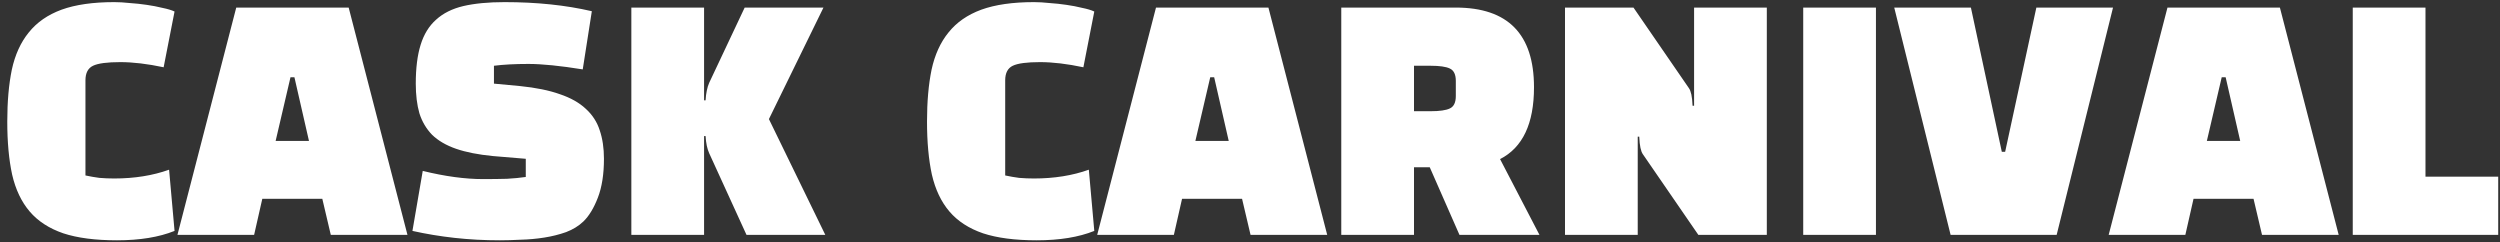 <svg width="330" height="32" viewBox="0 0 330 32" fill="none" xmlns="http://www.w3.org/2000/svg">
<rect x="0" y="0" width="330" height="32" fill="#333333" stroke="none"/>
<path d="M22.32 22.4L23.04 30.48C20.987 31.307 18.453 31.72 15.44 31.72C12.587 31.72 10.227 31.413 8.36 30.8C6.493 30.16 5.013 29.2 3.92 27.92C2.827 26.64 2.053 25.013 1.6 23.04C1.173 21.067 0.96 18.733 0.96 16.04C0.96 13.427 1.16 11.147 1.56 9.2C1.987 7.227 2.733 5.587 3.8 4.28C4.867 2.947 6.307 1.947 8.12 1.28C9.96 0.613 12.28 0.28 15.08 0.28C15.693 0.28 16.373 0.32 17.12 0.4C17.893 0.453 18.64 0.533 19.36 0.64C20.107 0.747 20.8 0.88 21.44 1.04C22.107 1.173 22.64 1.333 23.04 1.52L21.6 8.88C19.467 8.427 17.56 8.2 15.88 8.2C14.147 8.2 12.947 8.36 12.28 8.68C11.613 9 11.28 9.64 11.28 10.6V23.16C11.893 23.293 12.507 23.4 13.12 23.48C13.76 23.533 14.413 23.56 15.08 23.56C17.747 23.56 20.16 23.173 22.32 22.4ZM34.624 26.24L33.544 31H23.424L31.184 1H46.024L53.784 31H43.664L42.544 26.24H34.624ZM38.864 10.2H38.344L36.384 18.6H40.784L38.864 10.2ZM54.442 30.48L55.802 22.56C58.736 23.28 61.389 23.64 63.762 23.64C64.962 23.64 66.016 23.627 66.922 23.6C67.856 23.547 68.682 23.467 69.402 23.36V20.96L65.082 20.6C63.136 20.413 61.509 20.093 60.202 19.64C58.895 19.187 57.842 18.573 57.042 17.8C56.269 17 55.709 16.053 55.362 14.96C55.042 13.84 54.882 12.533 54.882 11.04C54.882 8.987 55.096 7.28 55.522 5.92C55.949 4.533 56.629 3.427 57.562 2.6C58.495 1.747 59.696 1.147 61.162 0.8C62.656 0.453 64.469 0.28 66.602 0.28C70.842 0.28 74.682 0.68 78.122 1.48L76.922 9.16C73.936 8.68 71.549 8.44 69.762 8.44C67.975 8.44 66.456 8.52 65.202 8.68V11.04L68.642 11.36C70.749 11.573 72.509 11.933 73.922 12.44C75.335 12.92 76.469 13.56 77.322 14.36C78.202 15.16 78.816 16.107 79.162 17.2C79.535 18.293 79.722 19.547 79.722 20.96C79.722 22.987 79.456 24.693 78.922 26.08C78.389 27.467 77.749 28.52 77.002 29.24C76.389 29.827 75.629 30.293 74.722 30.64C73.816 30.96 72.856 31.2 71.842 31.36C70.829 31.52 69.802 31.613 68.762 31.64C67.749 31.693 66.829 31.72 66.002 31.72C63.922 31.72 61.922 31.613 60.002 31.4C58.082 31.187 56.229 30.88 54.442 30.48ZM93.138 17.96H92.938V31H83.338V1H92.938V13.24H93.138C93.164 12.76 93.218 12.333 93.297 11.96C93.377 11.56 93.484 11.213 93.618 10.92L98.297 1H108.698L101.497 15.72L108.938 31H98.537L93.618 20.24C93.484 19.947 93.377 19.613 93.297 19.24C93.218 18.867 93.164 18.44 93.138 17.96ZM143.726 22.4L144.446 30.48C142.393 31.307 139.86 31.72 136.846 31.72C133.993 31.72 131.633 31.413 129.766 30.8C127.9 30.16 126.42 29.2 125.326 27.92C124.233 26.64 123.46 25.013 123.006 23.04C122.58 21.067 122.366 18.733 122.366 16.04C122.366 13.427 122.566 11.147 122.966 9.2C123.393 7.227 124.14 5.587 125.206 4.28C126.273 2.947 127.713 1.947 129.526 1.28C131.366 0.613 133.686 0.28 136.486 0.28C137.1 0.28 137.78 0.32 138.526 0.4C139.3 0.453 140.046 0.533 140.766 0.64C141.513 0.747 142.206 0.88 142.846 1.04C143.513 1.173 144.046 1.333 144.446 1.52L143.006 8.88C140.873 8.427 138.966 8.2 137.286 8.2C135.553 8.2 134.353 8.36 133.686 8.68C133.02 9 132.686 9.64 132.686 10.6V23.16C133.3 23.293 133.913 23.4 134.526 23.48C135.166 23.533 135.82 23.56 136.486 23.56C139.153 23.56 141.566 23.173 143.726 22.4ZM156.031 26.24L154.951 31H144.831L152.591 1H167.431L175.191 31H165.071L163.951 26.24H156.031ZM160.271 10.2H159.751L157.791 18.6H162.191L160.271 10.2ZM198.008 21L203.208 31H192.648L188.728 22.08H186.648V31H177.048V1H192.168C199.048 1 202.488 4.507 202.488 11.52C202.488 16.32 200.995 19.48 198.008 21ZM188.848 8.68H186.648V14.68H188.848C190.022 14.68 190.862 14.56 191.368 14.32C191.902 14.08 192.168 13.533 192.168 12.68V10.68C192.168 9.827 191.902 9.28 191.368 9.04C190.862 8.8 190.022 8.68 188.848 8.68ZM233.22 31H224.18L216.86 20.36C216.726 20.173 216.62 19.893 216.54 19.52C216.46 19.147 216.406 18.653 216.38 18.04H216.18V31H206.58V1H215.62L222.94 11.64C223.073 11.827 223.18 12.107 223.26 12.48C223.34 12.853 223.393 13.347 223.42 13.96H223.62V1H233.22V31ZM247.625 31H238.025V1H247.625V31ZM264.679 20.04L268.799 1H278.919L271.479 31H257.479L250.039 1H260.159L264.239 20.04H264.679ZM289.546 26.24L288.466 31H278.346L286.106 1H300.946L308.706 31H298.586L297.466 26.24H289.546ZM293.786 10.2H293.266L291.306 18.6H295.706L293.786 10.2ZM329.764 23.32V31H310.564V1H320.164V23.32H329.764Z" fill="white"/>
</svg>
